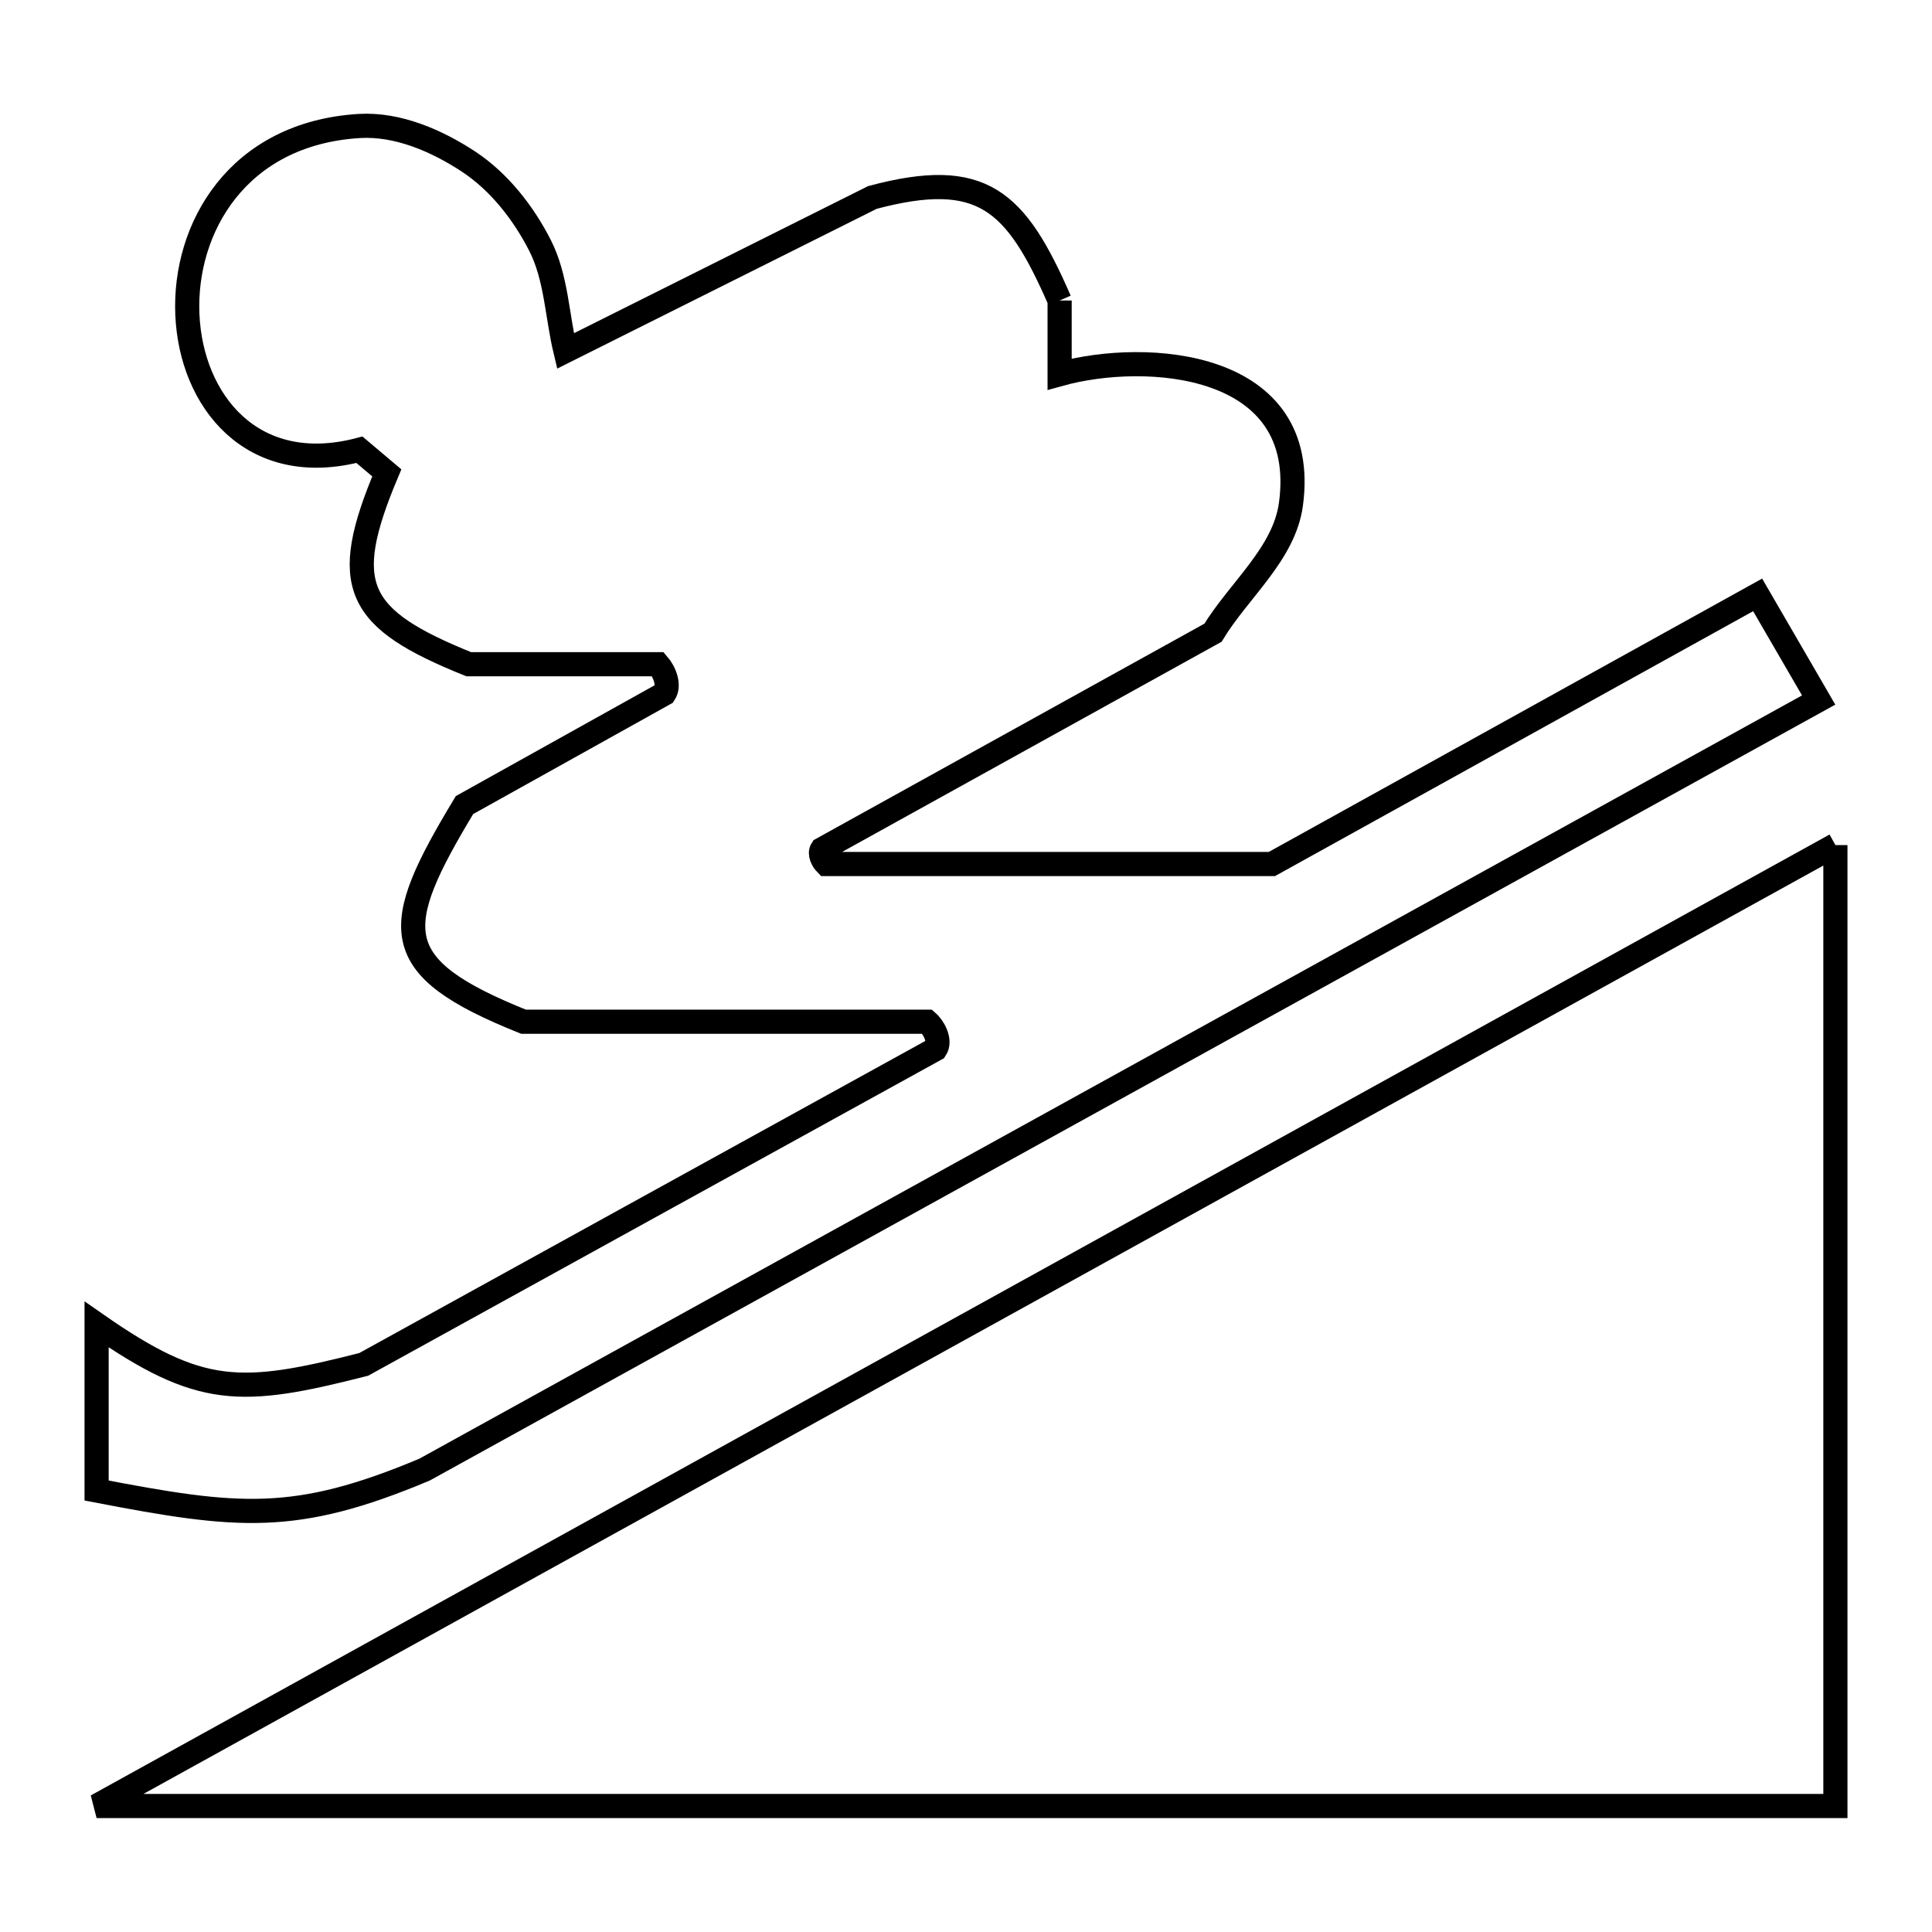 <svg xmlns="http://www.w3.org/2000/svg" viewBox="0.0 0.0 24.0 24.0" height="200px" width="200px"><path fill="none" stroke="black" stroke-width=".3" stroke-opacity="1.0"  filling="0" d="M13.163 3.733 L13.163 4.648 C14.234 4.35 16.281 4.48 16.036 6.267 C15.951 6.882 15.391 7.329 15.068 7.86 L10.211 10.55 C10.176 10.603 10.218 10.688 10.263 10.733 L15.8 10.733 L21.834 7.39 L22.592 8.696 L16.819 11.883 L11.047 15.069 L5.274 18.256 C3.663 18.933 2.957 18.853 1.2 18.516 L1.2 16.453 C2.487 17.35 2.989 17.339 4.518 16.949 L8.07 14.99 L11.622 13.032 C11.687 12.933 11.607 12.77 11.518 12.692 L6.503 12.692 C4.798 12.008 4.844 11.536 5.77 10.001 L8.253 8.617 C8.322 8.513 8.255 8.345 8.173 8.251 L5.822 8.251 C4.419 7.685 4.214 7.277 4.805 5.874 L4.465 5.587 C1.797 6.286 1.433 1.748 4.465 1.565 C4.94 1.537 5.425 1.747 5.823 2.009 C6.202 2.26 6.501 2.643 6.708 3.048 C6.912 3.448 6.919 3.923 7.024 4.36 L10.837 2.453 C12.206 2.088 12.62 2.489 13.163 3.733 L13.163 3.733"></path>
<path fill="none" stroke="black" stroke-width=".3" stroke-opacity="1.0"  filling="0" d="M22.8 10.498 L22.8 16.466 L22.8 22.435 L15.6 22.435 L8.4 22.435 L1.2 22.435 L6.6 19.45 L12.0 16.466 L17.4 13.482 L22.8 10.498"></path></svg>